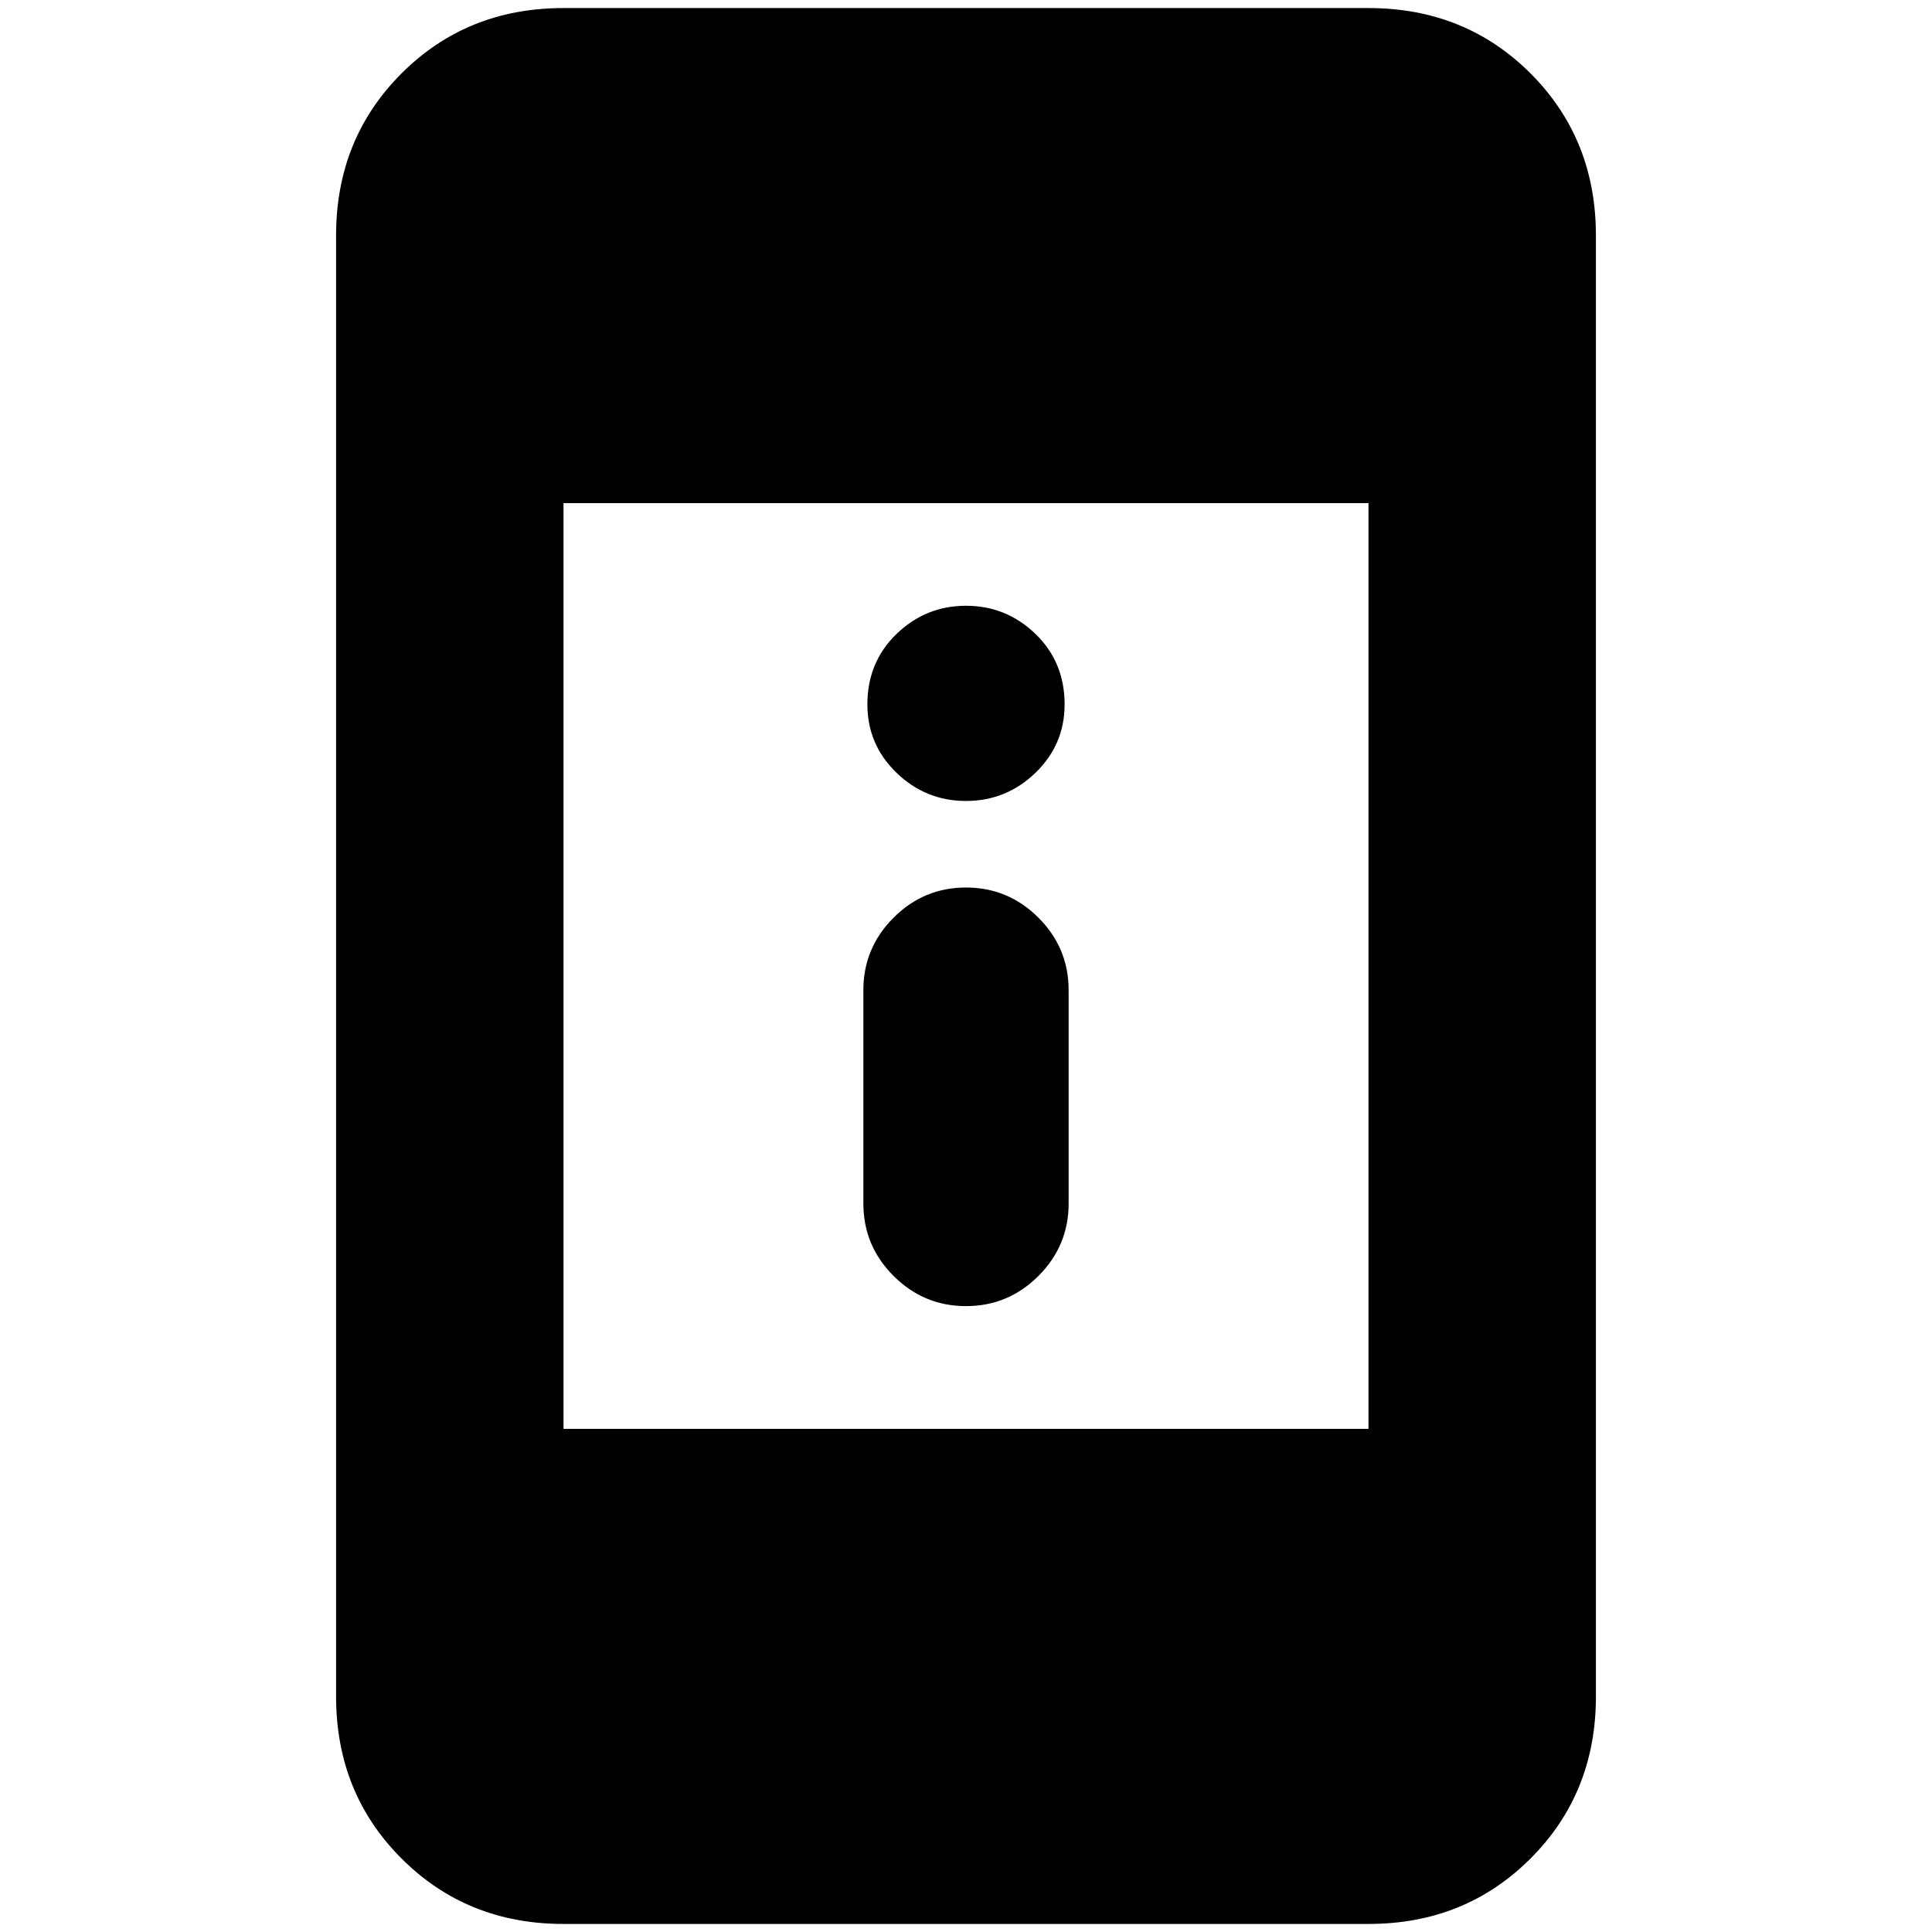 <svg xmlns="http://www.w3.org/2000/svg" height="24" width="24"><path d="M12 16.225Q11.475 16.225 11.1 15.85Q10.725 15.475 10.725 14.95V12.3Q10.725 11.775 11.1 11.4Q11.475 11.025 12 11.025Q12.525 11.025 12.9 11.4Q13.275 11.775 13.275 12.3V14.95Q13.275 15.475 12.9 15.85Q12.525 16.225 12 16.225ZM12 9.95Q11.5 9.95 11.137 9.6Q10.775 9.25 10.775 8.75Q10.775 8.225 11.137 7.875Q11.5 7.525 12 7.525Q12.5 7.525 12.863 7.875Q13.225 8.225 13.225 8.75Q13.225 9.25 12.863 9.6Q12.5 9.95 12 9.95ZM7 23.9Q5.8 23.9 4.988 23.087Q4.175 22.275 4.175 21.075V2.925Q4.175 1.725 4.988 0.912Q5.8 0.1 7 0.1H17Q18.2 0.1 19.013 0.912Q19.825 1.725 19.825 2.925V21.075Q19.825 22.275 19.013 23.087Q18.2 23.9 17 23.9ZM7 17.75H17V6.25H7Z"/></svg>